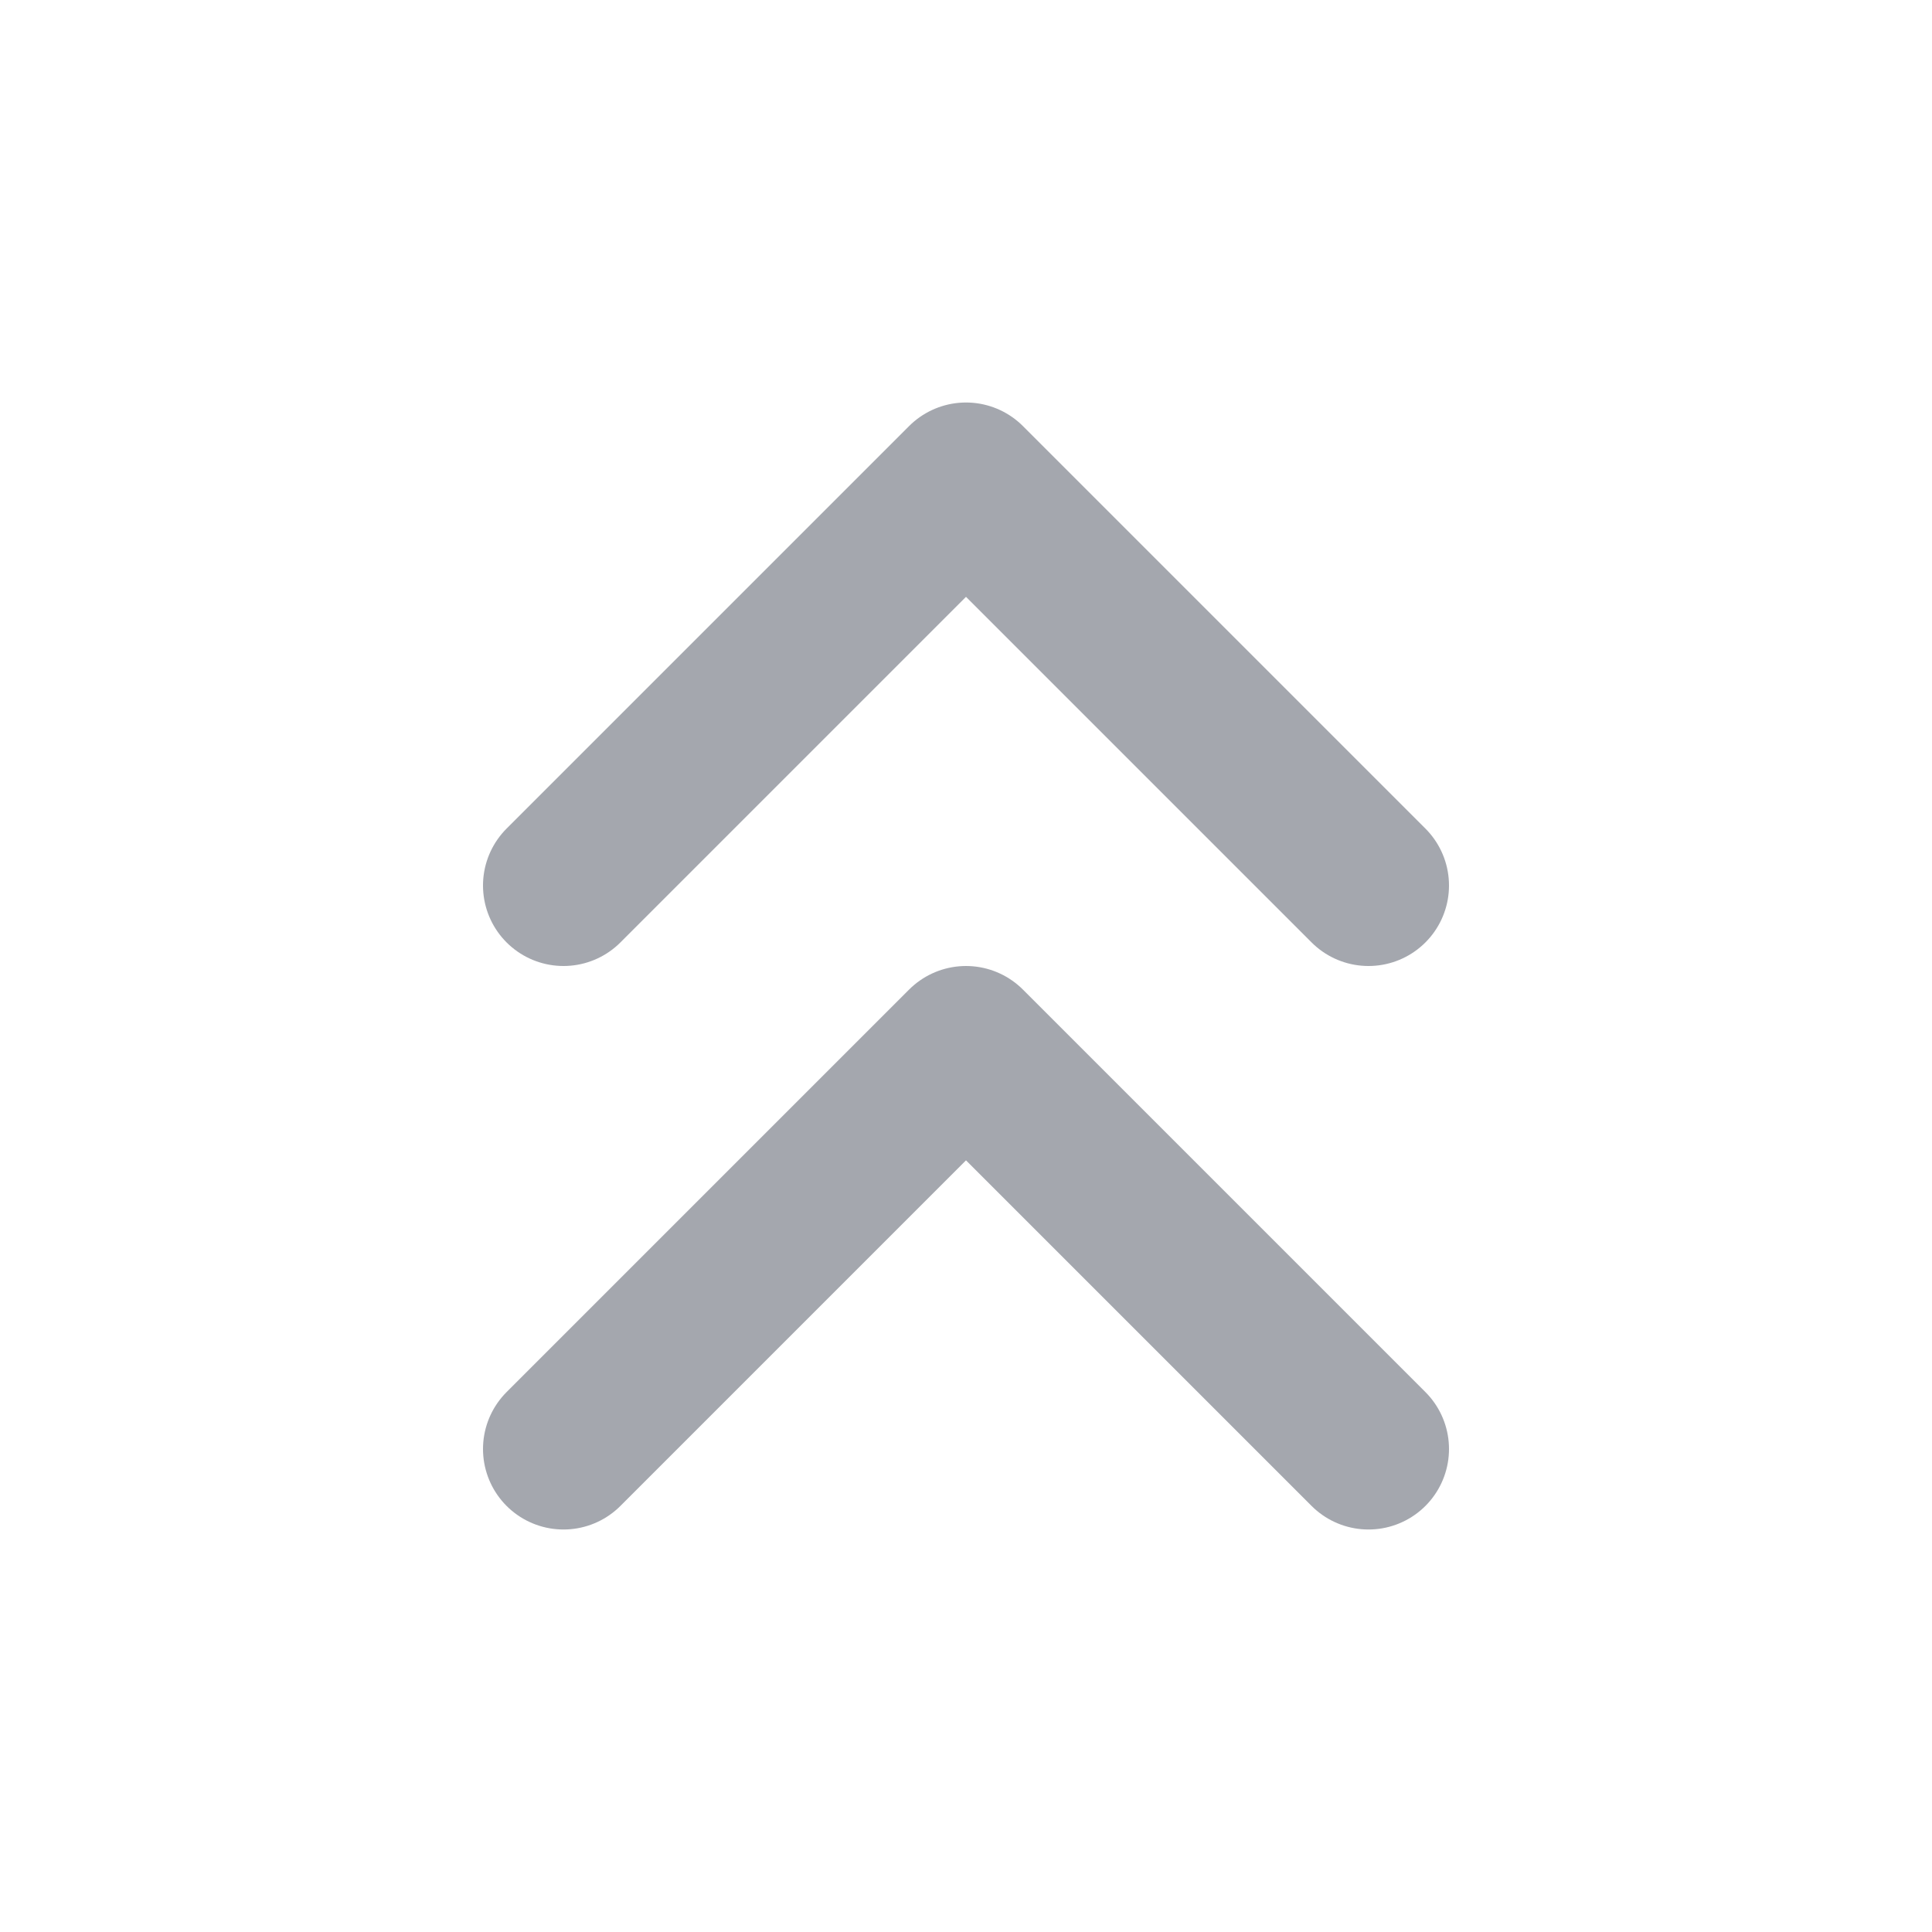 <svg width="24" height="24" viewBox="0 0 24 24" fill="none" xmlns="http://www.w3.org/2000/svg">
<path d="M17 18L12 13L7 18M17 11L12 6L7 11" stroke="#A4A7AE" stroke-width="2" stroke-linecap="round" stroke-linejoin="round"/>
</svg>
